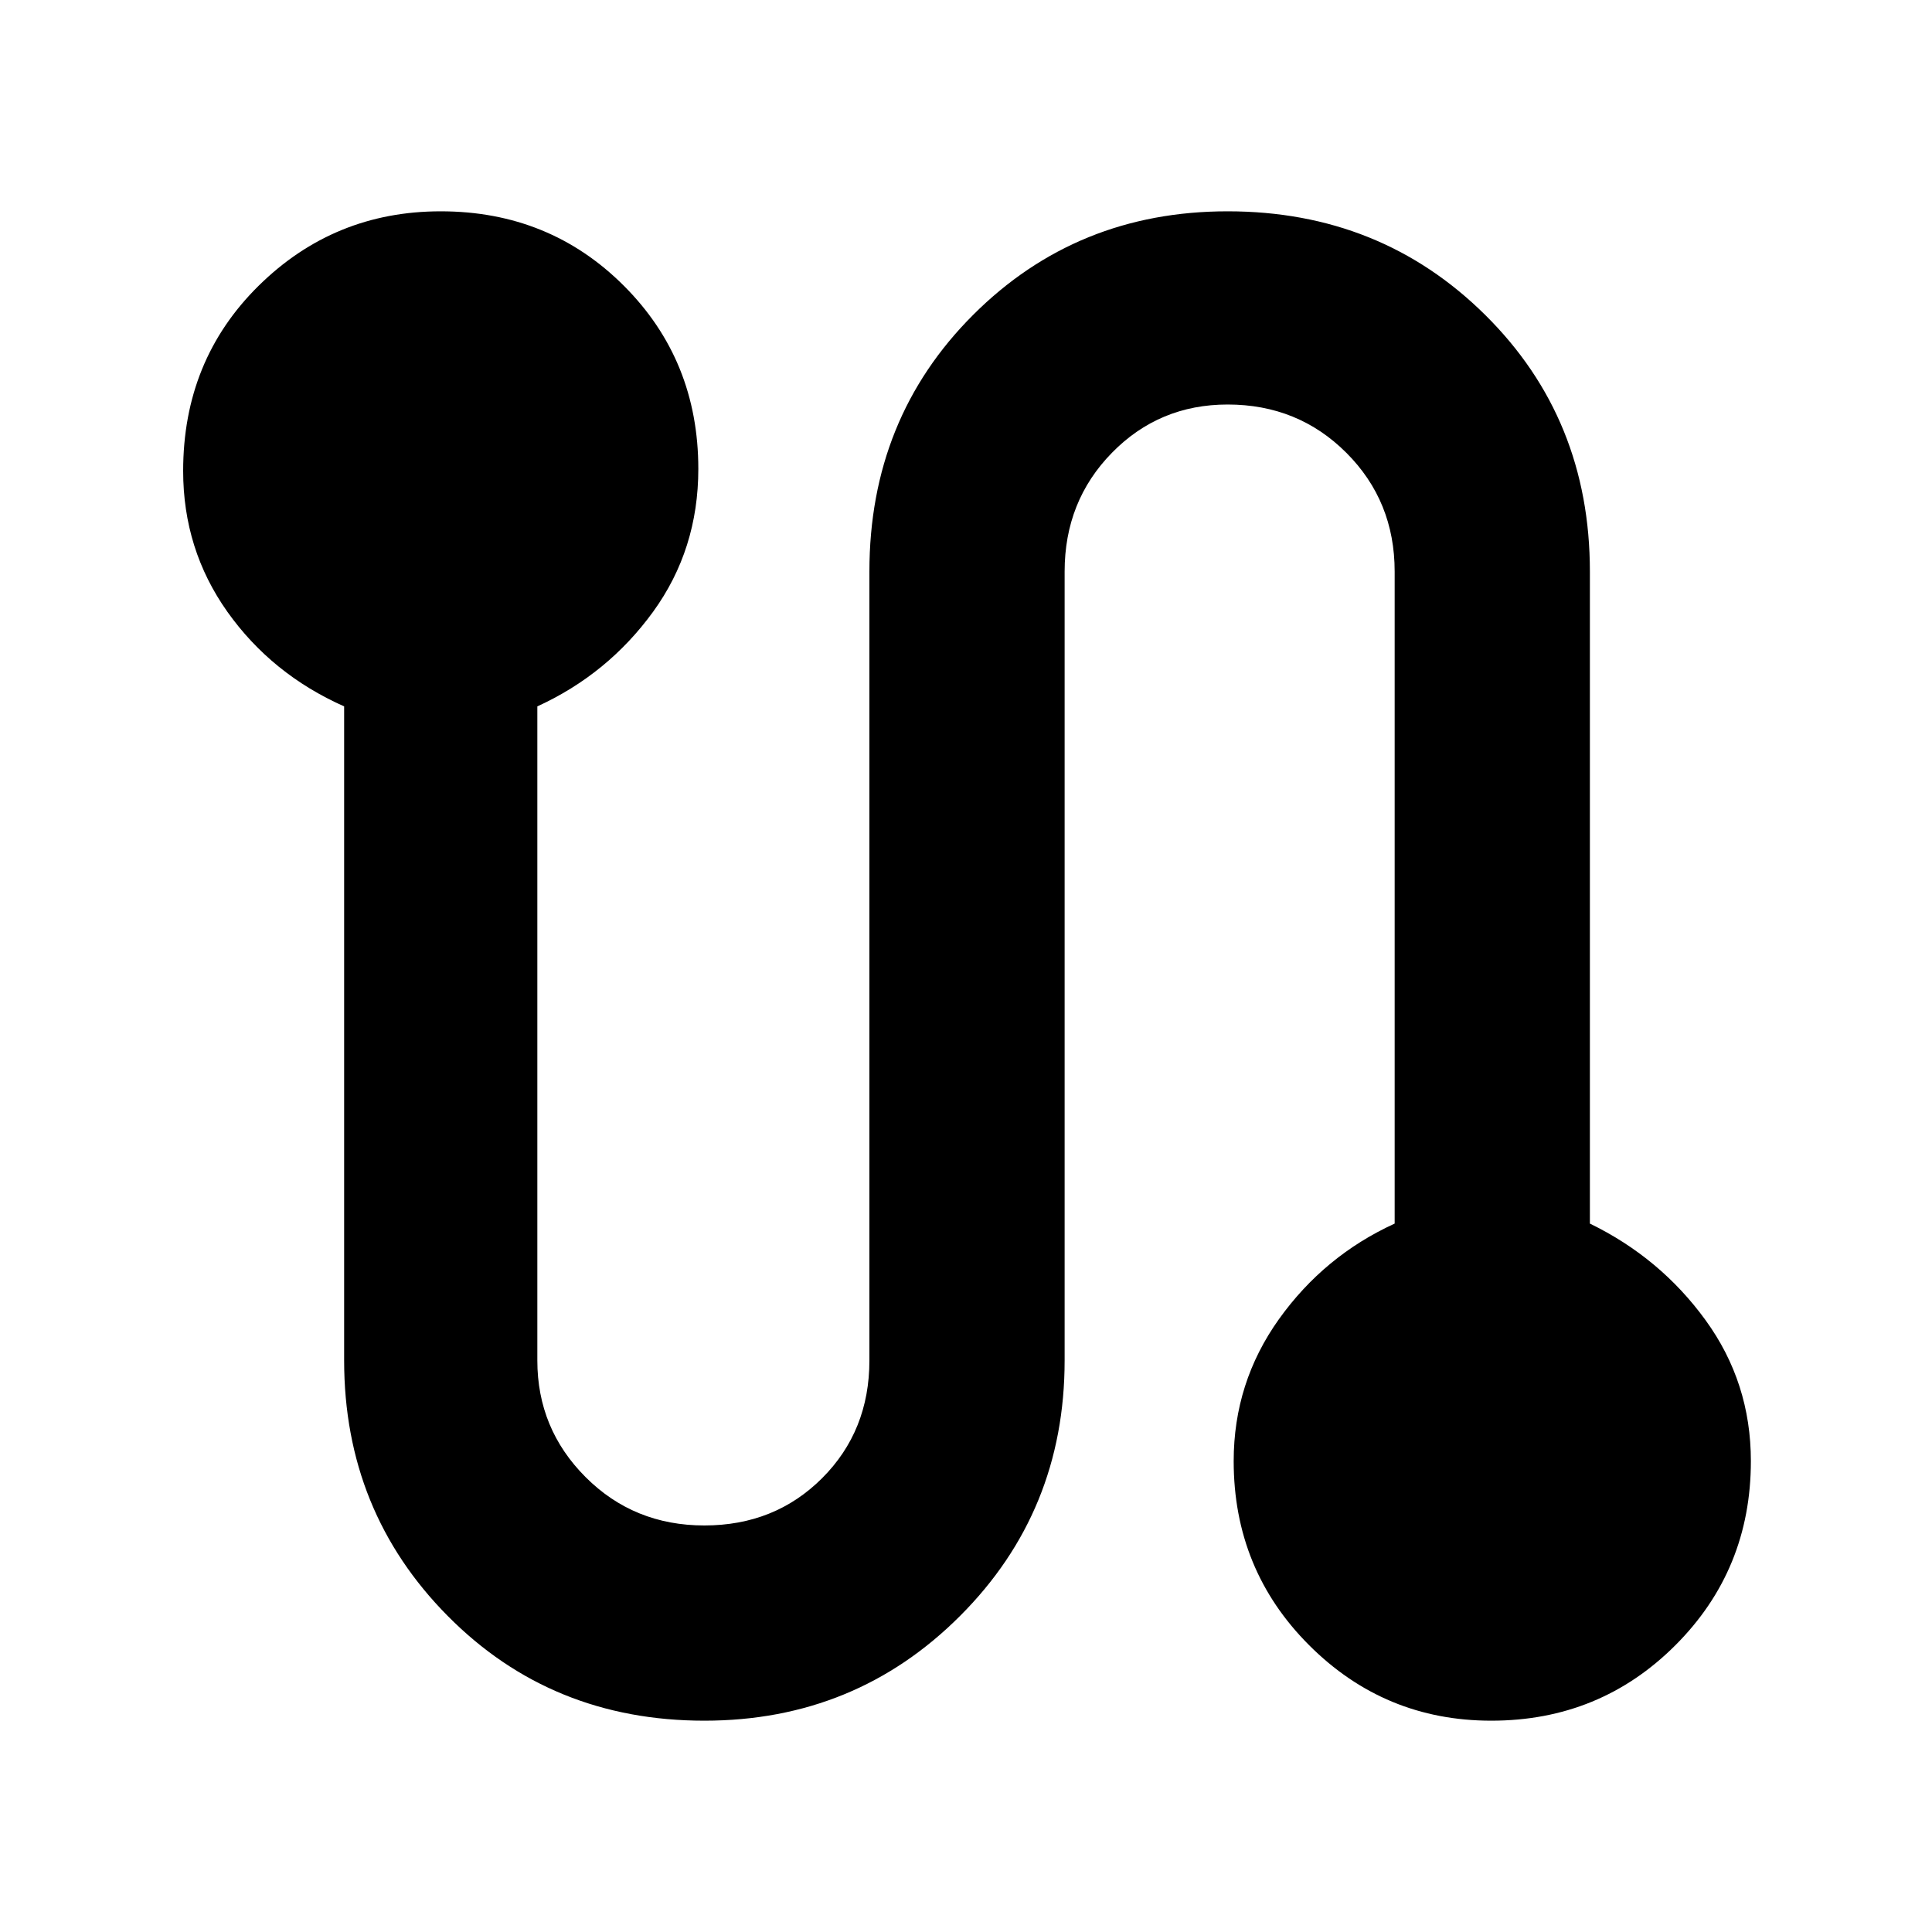 <svg xmlns="http://www.w3.org/2000/svg" height="40" width="40"><path d="M14.583 35.625q-3.166 0-5.312-2.167-2.146-2.166-2.146-5.291V14.625q-1.5-.667-2.417-1.958-.916-1.292-.916-2.917 0-2.292 1.562-3.833 1.563-1.542 3.771-1.542 2.25 0 3.792 1.542 1.541 1.541 1.541 3.791 0 1.667-.937 2.959-.938 1.291-2.396 1.958v13.542q0 1.416 1 2.416t2.458 1q1.459 0 2.438-.979.979-.979.979-2.437V11.833q0-3.166 2.146-5.312 2.146-2.146 5.271-2.146 3.166 0 5.333 2.146 2.167 2.146 2.167 5.312v13.5q1.458.709 2.395 2 .938 1.292.938 2.917 0 2.25-1.562 3.812-1.563 1.563-3.813 1.563-2.208 0-3.771-1.563-1.562-1.562-1.562-3.812 0-1.625.937-2.938.938-1.312 2.396-1.979v-13.5q0-1.458-1-2.458-1-1-2.458-1-1.417 0-2.396 1-.979 1-.979 2.458v16.334q0 3.125-2.167 5.291-2.167 2.167-5.292 2.167Z"/></svg>